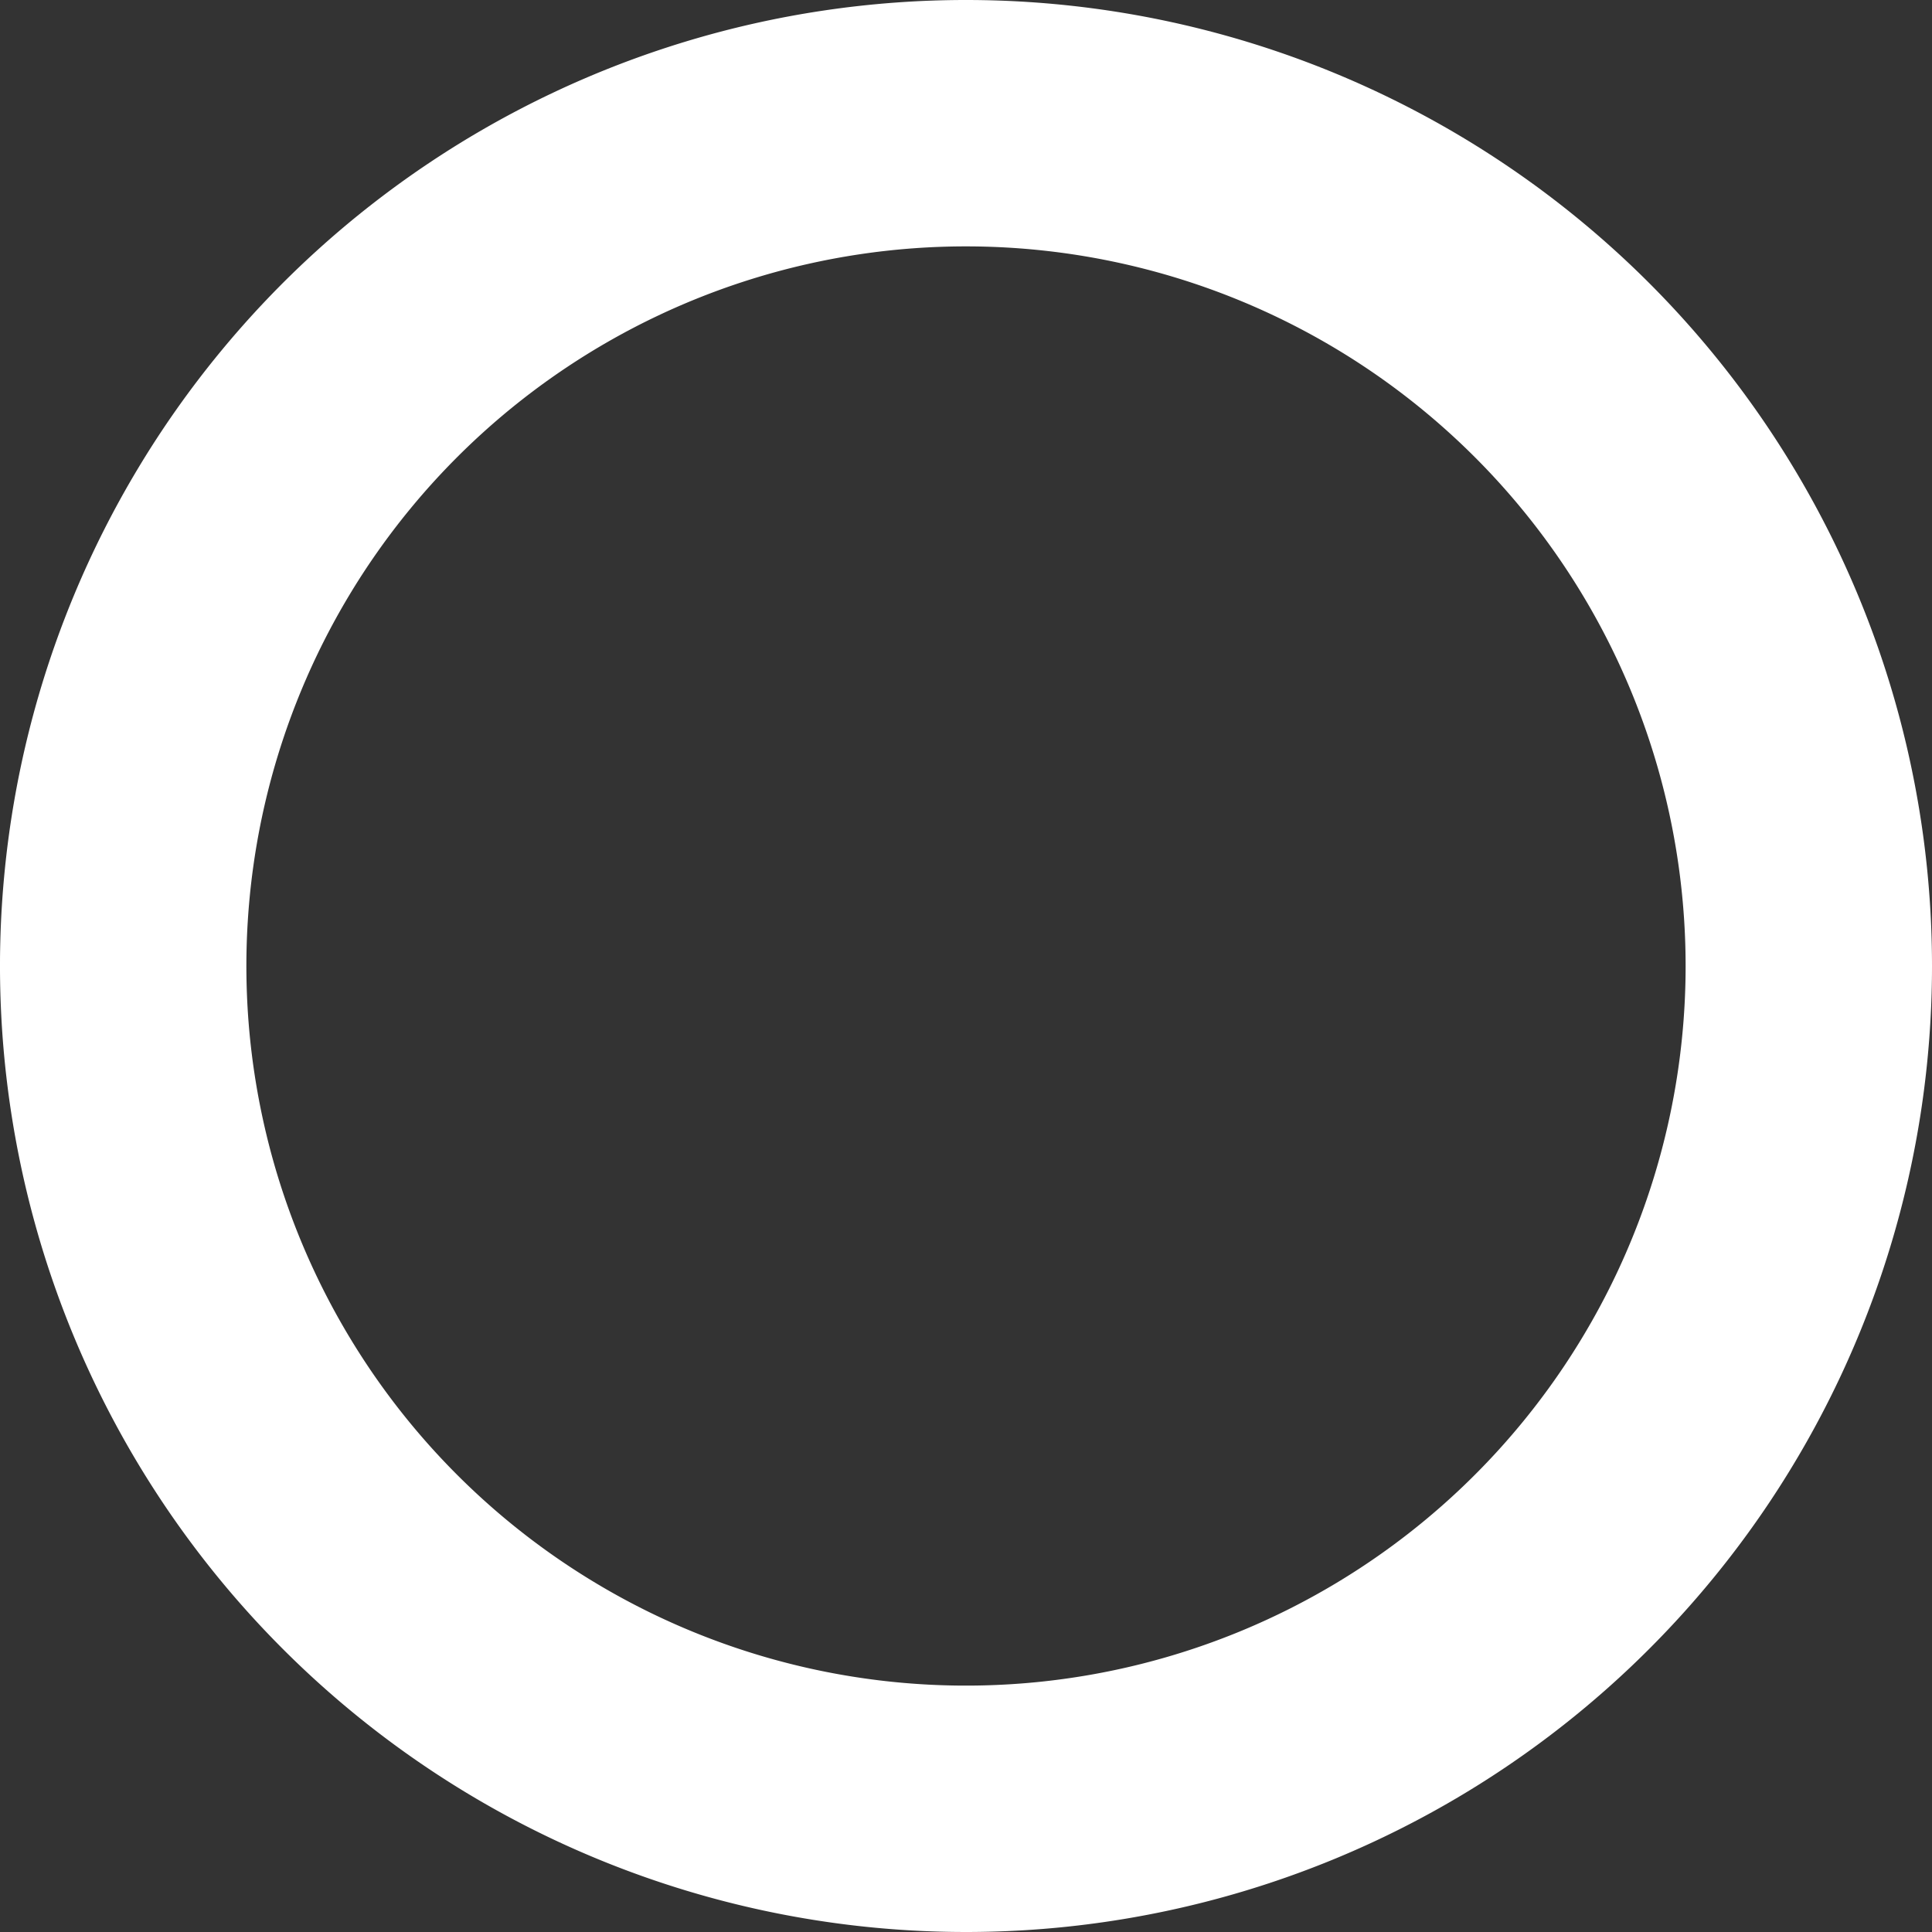 <svg xmlns="http://www.w3.org/2000/svg" width="23.524" height="23.524" viewBox="0 0 23.524 23.524">
  <rect x="0" y="0" width="23.524" height="23.524" fill="#333333" stroke="none"/>
  <path id="search-icon" d="M25.024,14.762A10.262,10.262,0,1,1,14.762,4.5,10.262,10.262,0,0,1,25.024,14.762Z" transform="translate(-3 -3)" fill="none" stroke="#fff" stroke-linecap="round" stroke-linejoin="round" stroke-width="3"/>
</svg>
